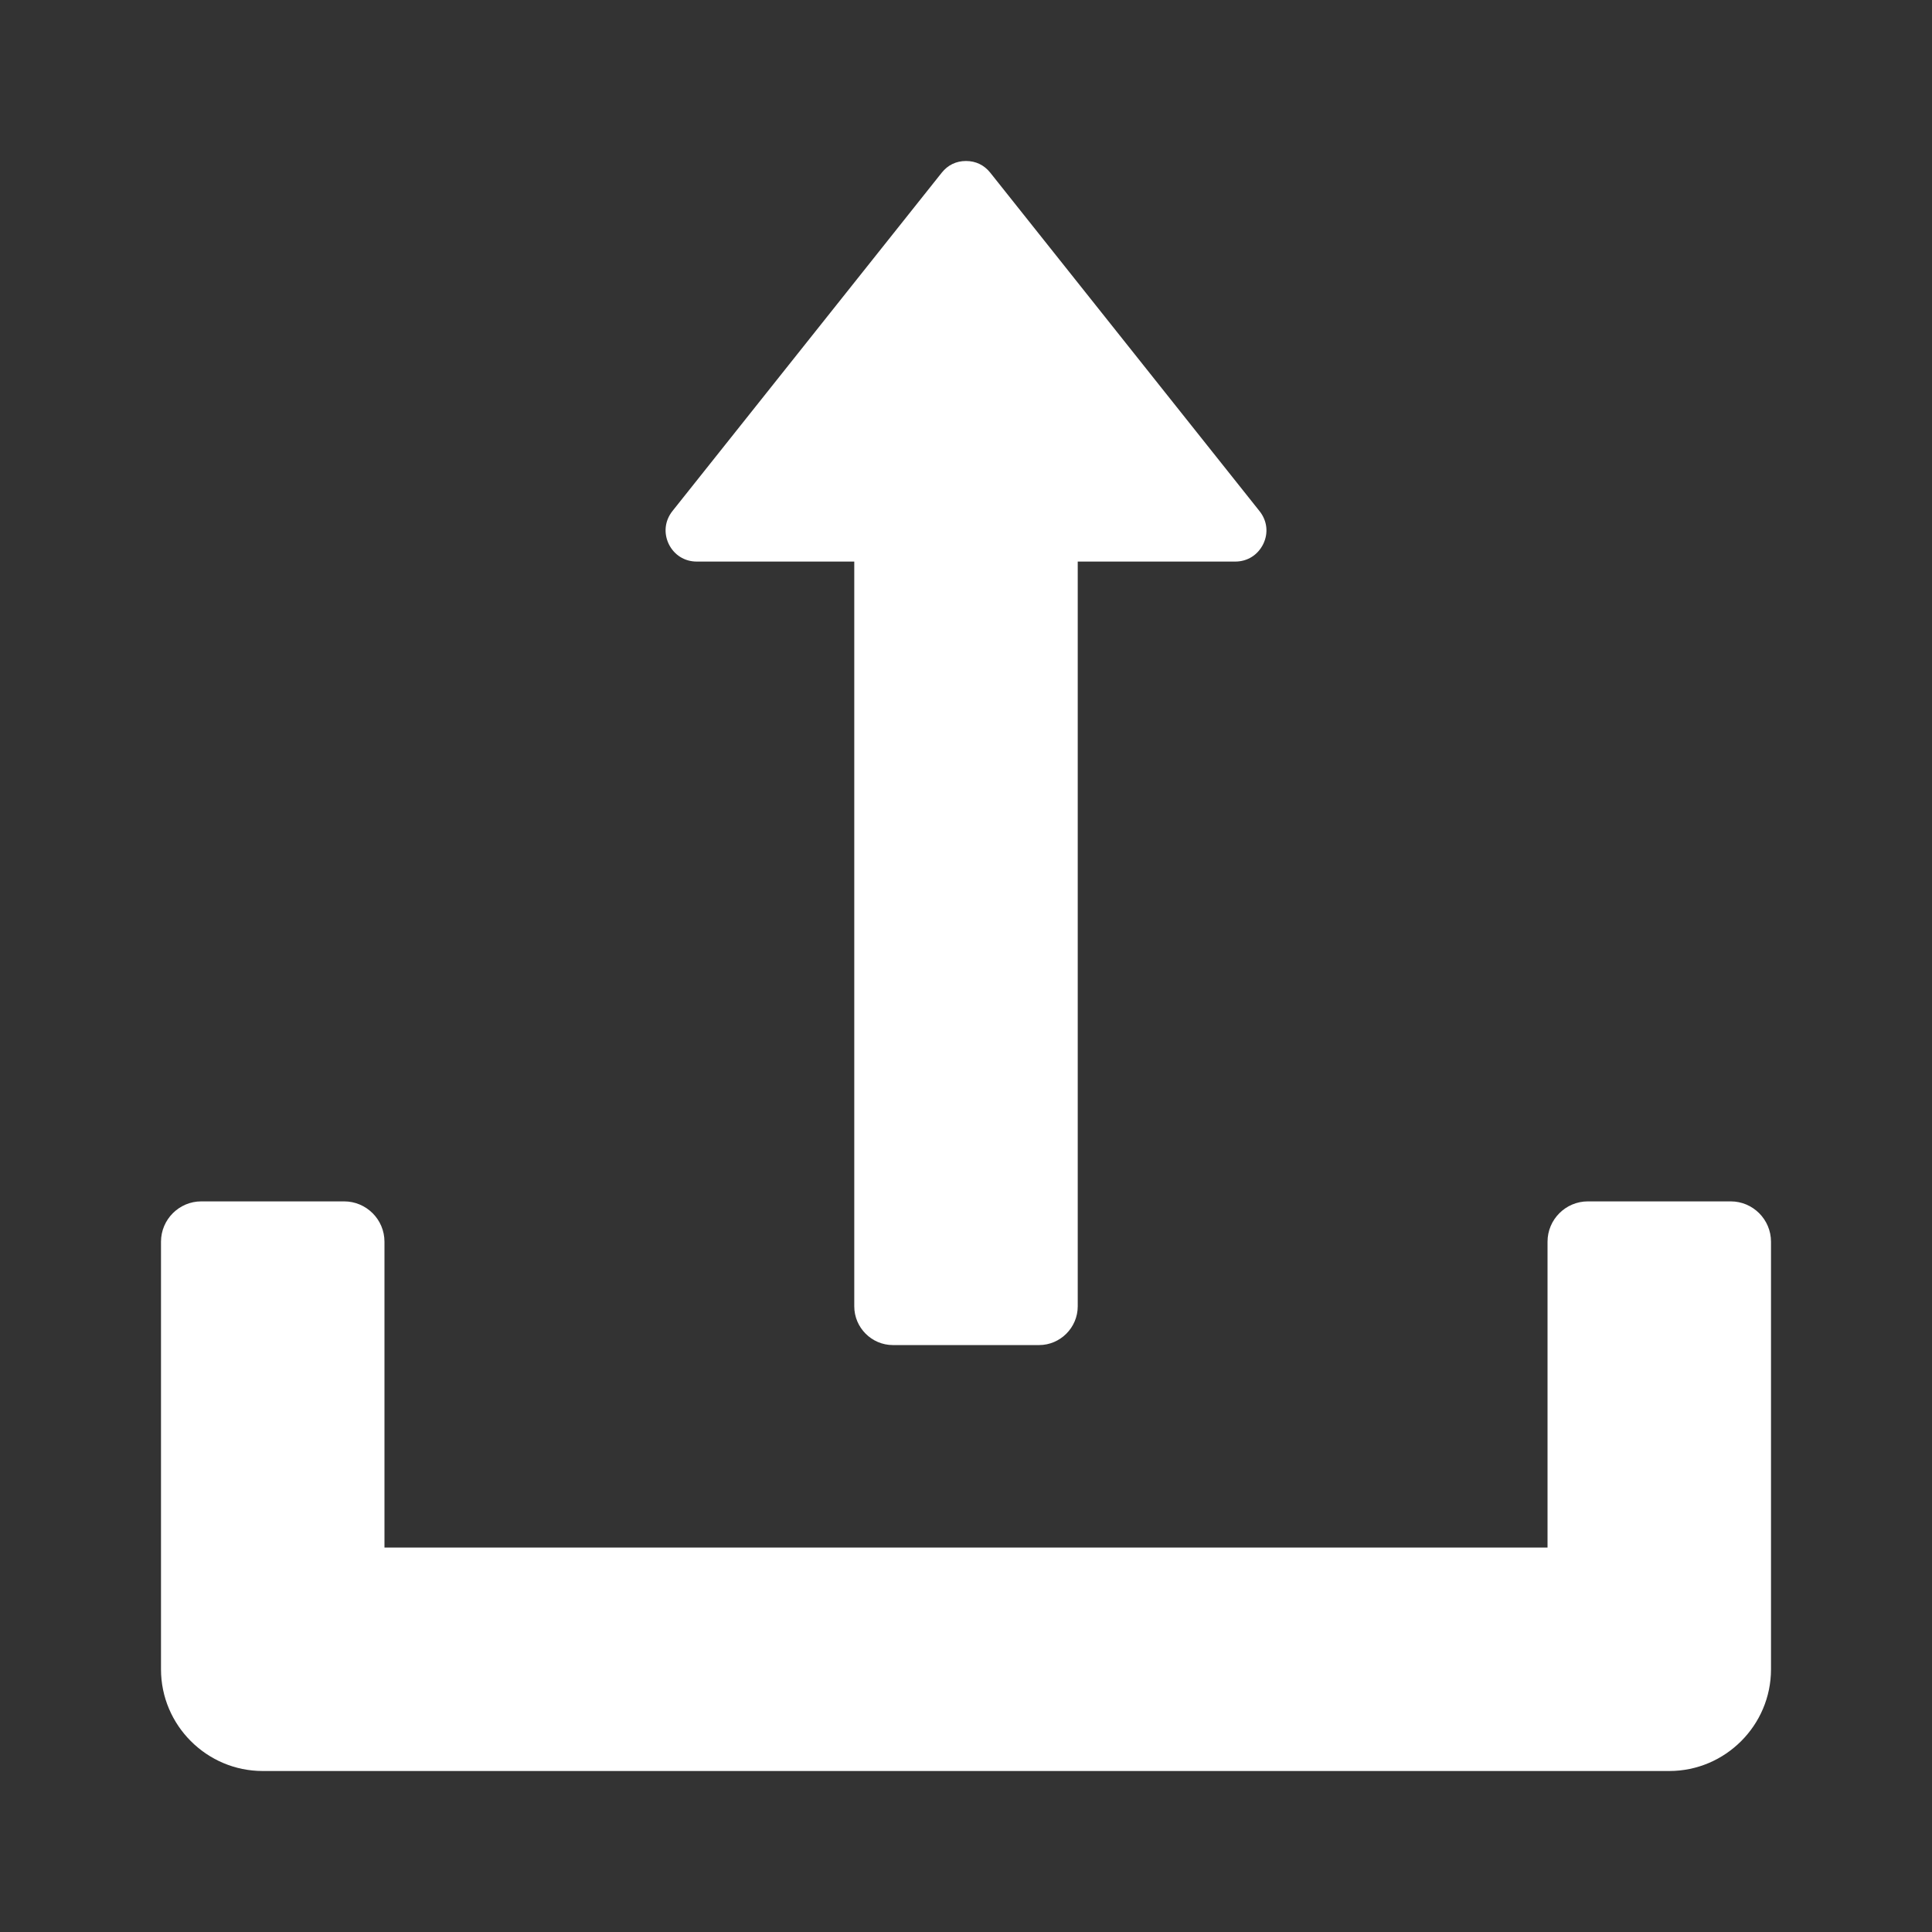 <svg width="24" height="24" viewBox="0 0 24 24" fill="none" xmlns="http://www.w3.org/2000/svg">
<rect x="0" y="0" width="24" height="24" fill="#333333" stroke="none"/>
<path fill-rule="evenodd" clip-rule="evenodd" d="M20.737 22H3.263C2.568 22 2 21.432 2 20.737V15.425C2 15.149 2.225 14.924 2.5 14.924H4.275C4.551 14.924 4.776 15.149 4.776 15.425V19.224H19.224V15.425C19.224 15.149 19.449 14.924 19.725 14.924H21.5C21.775 14.924 22 15.149 22 15.425V20.737C22 21.432 21.432 22 20.737 22ZM13.388 16.228V6.976H15.345C15.496 6.976 15.626 6.894 15.693 6.757C15.759 6.62 15.741 6.468 15.646 6.349L12.302 2.146C12.226 2.05 12.121 2 12 2C11.878 2 11.774 2.05 11.698 2.146L8.353 6.349C8.259 6.468 8.242 6.62 8.307 6.757C8.373 6.893 8.503 6.976 8.655 6.976H10.612V16.228C10.612 16.492 10.828 16.709 11.092 16.709H12.908C13.171 16.709 13.388 16.492 13.388 16.228Z" fill="white"/>
</svg>
